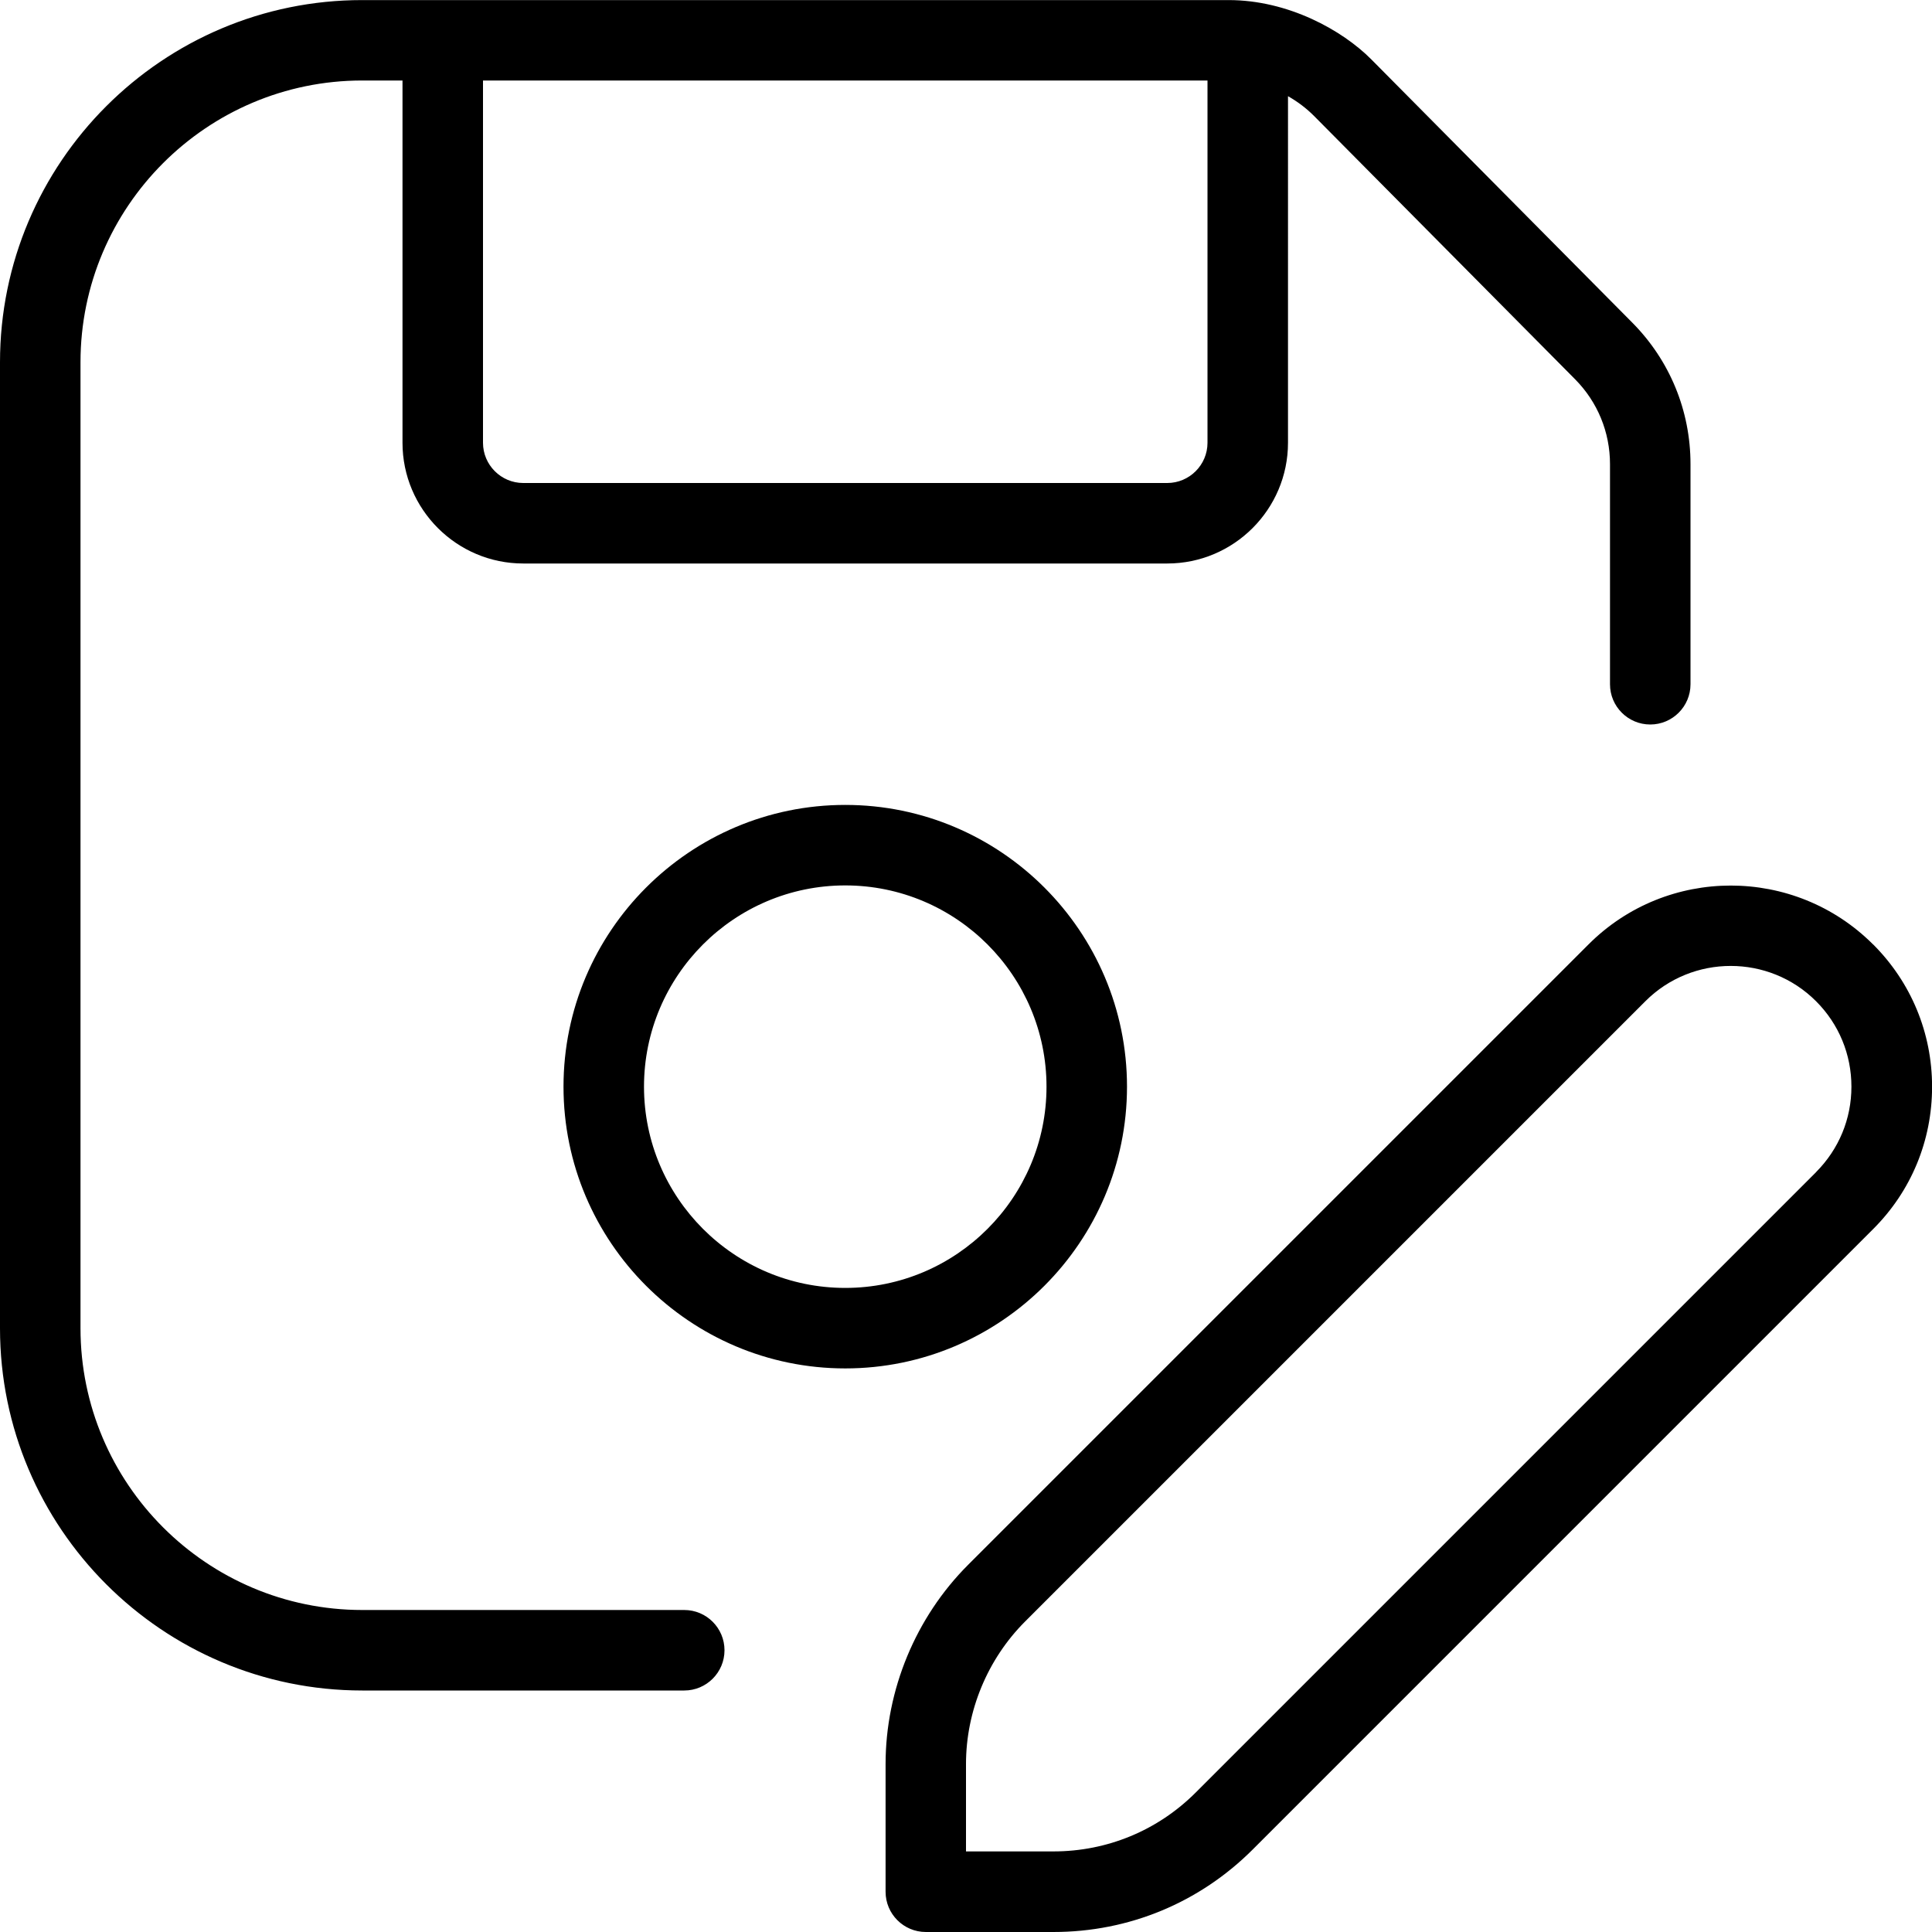 <?xml version="1.0" encoding="UTF-8"?>
<svg xmlns="http://www.w3.org/2000/svg" id="Layer_1" data-name="Layer 1" viewBox="0 0 24 24">
  <path d="m8.5,20h-4c-1.93,0-3.5-1.57-3.5-3.5V4.5c0-1.93,1.57-3.5,3.5-3.5h.5v4.5c0,.827.673,1.5,1.5,1.5h8c.827,0,1.5-.673,1.5-1.5V1.195c.119.067.23.151.327.249l3.238,3.266c.28.282.435.657.435,1.056v2.734c0,.276.224.5.5.5s.5-.224.5-.5v-2.734c0-.665-.258-1.29-.725-1.76l-3.237-3.265c-.364-.368-1.038-.74-1.775-.74H4.5C2.019,0,0,2.019,0,4.5v12c0,2.481,2.019,4.5,4.5,4.5h4c.276,0,.5-.224.5-.5s-.224-.5-.5-.5Zm6-14H6.5c-.275,0-.5-.224-.5-.5V1h9v4.5c0,.276-.225.5-.5.5Zm8.768,5.732c-.975-.975-2.561-.975-3.535,0l-7.707,7.707c-.651.651-1.025,1.554-1.025,2.475v1.586c0,.276.224.5.5.5h1.586c.936,0,1.814-.364,2.475-1.025l7.707-7.707c.473-.472.732-1.1.732-1.768s-.26-1.296-.732-1.768Zm-.707,2.828l-7.707,7.707c-.472.472-1.1.732-1.768.732h-1.086v-1.086c0-.658.267-1.302.732-1.768l7.707-7.707c.584-.585,1.537-.585,2.121,0,.283.283.439.66.439,1.061s-.156.777-.439,1.061Zm-8.561-1.061c0-1.93-1.57-3.5-3.5-3.5s-3.5,1.57-3.5,3.5,1.57,3.5,3.5,3.5,3.5-1.57,3.5-3.5Zm-3.5,2.5c-1.379,0-2.5-1.122-2.5-2.5s1.121-2.5,2.5-2.5,2.5,1.122,2.5,2.5-1.121,2.5-2.5,2.5Z"/>
</svg>
